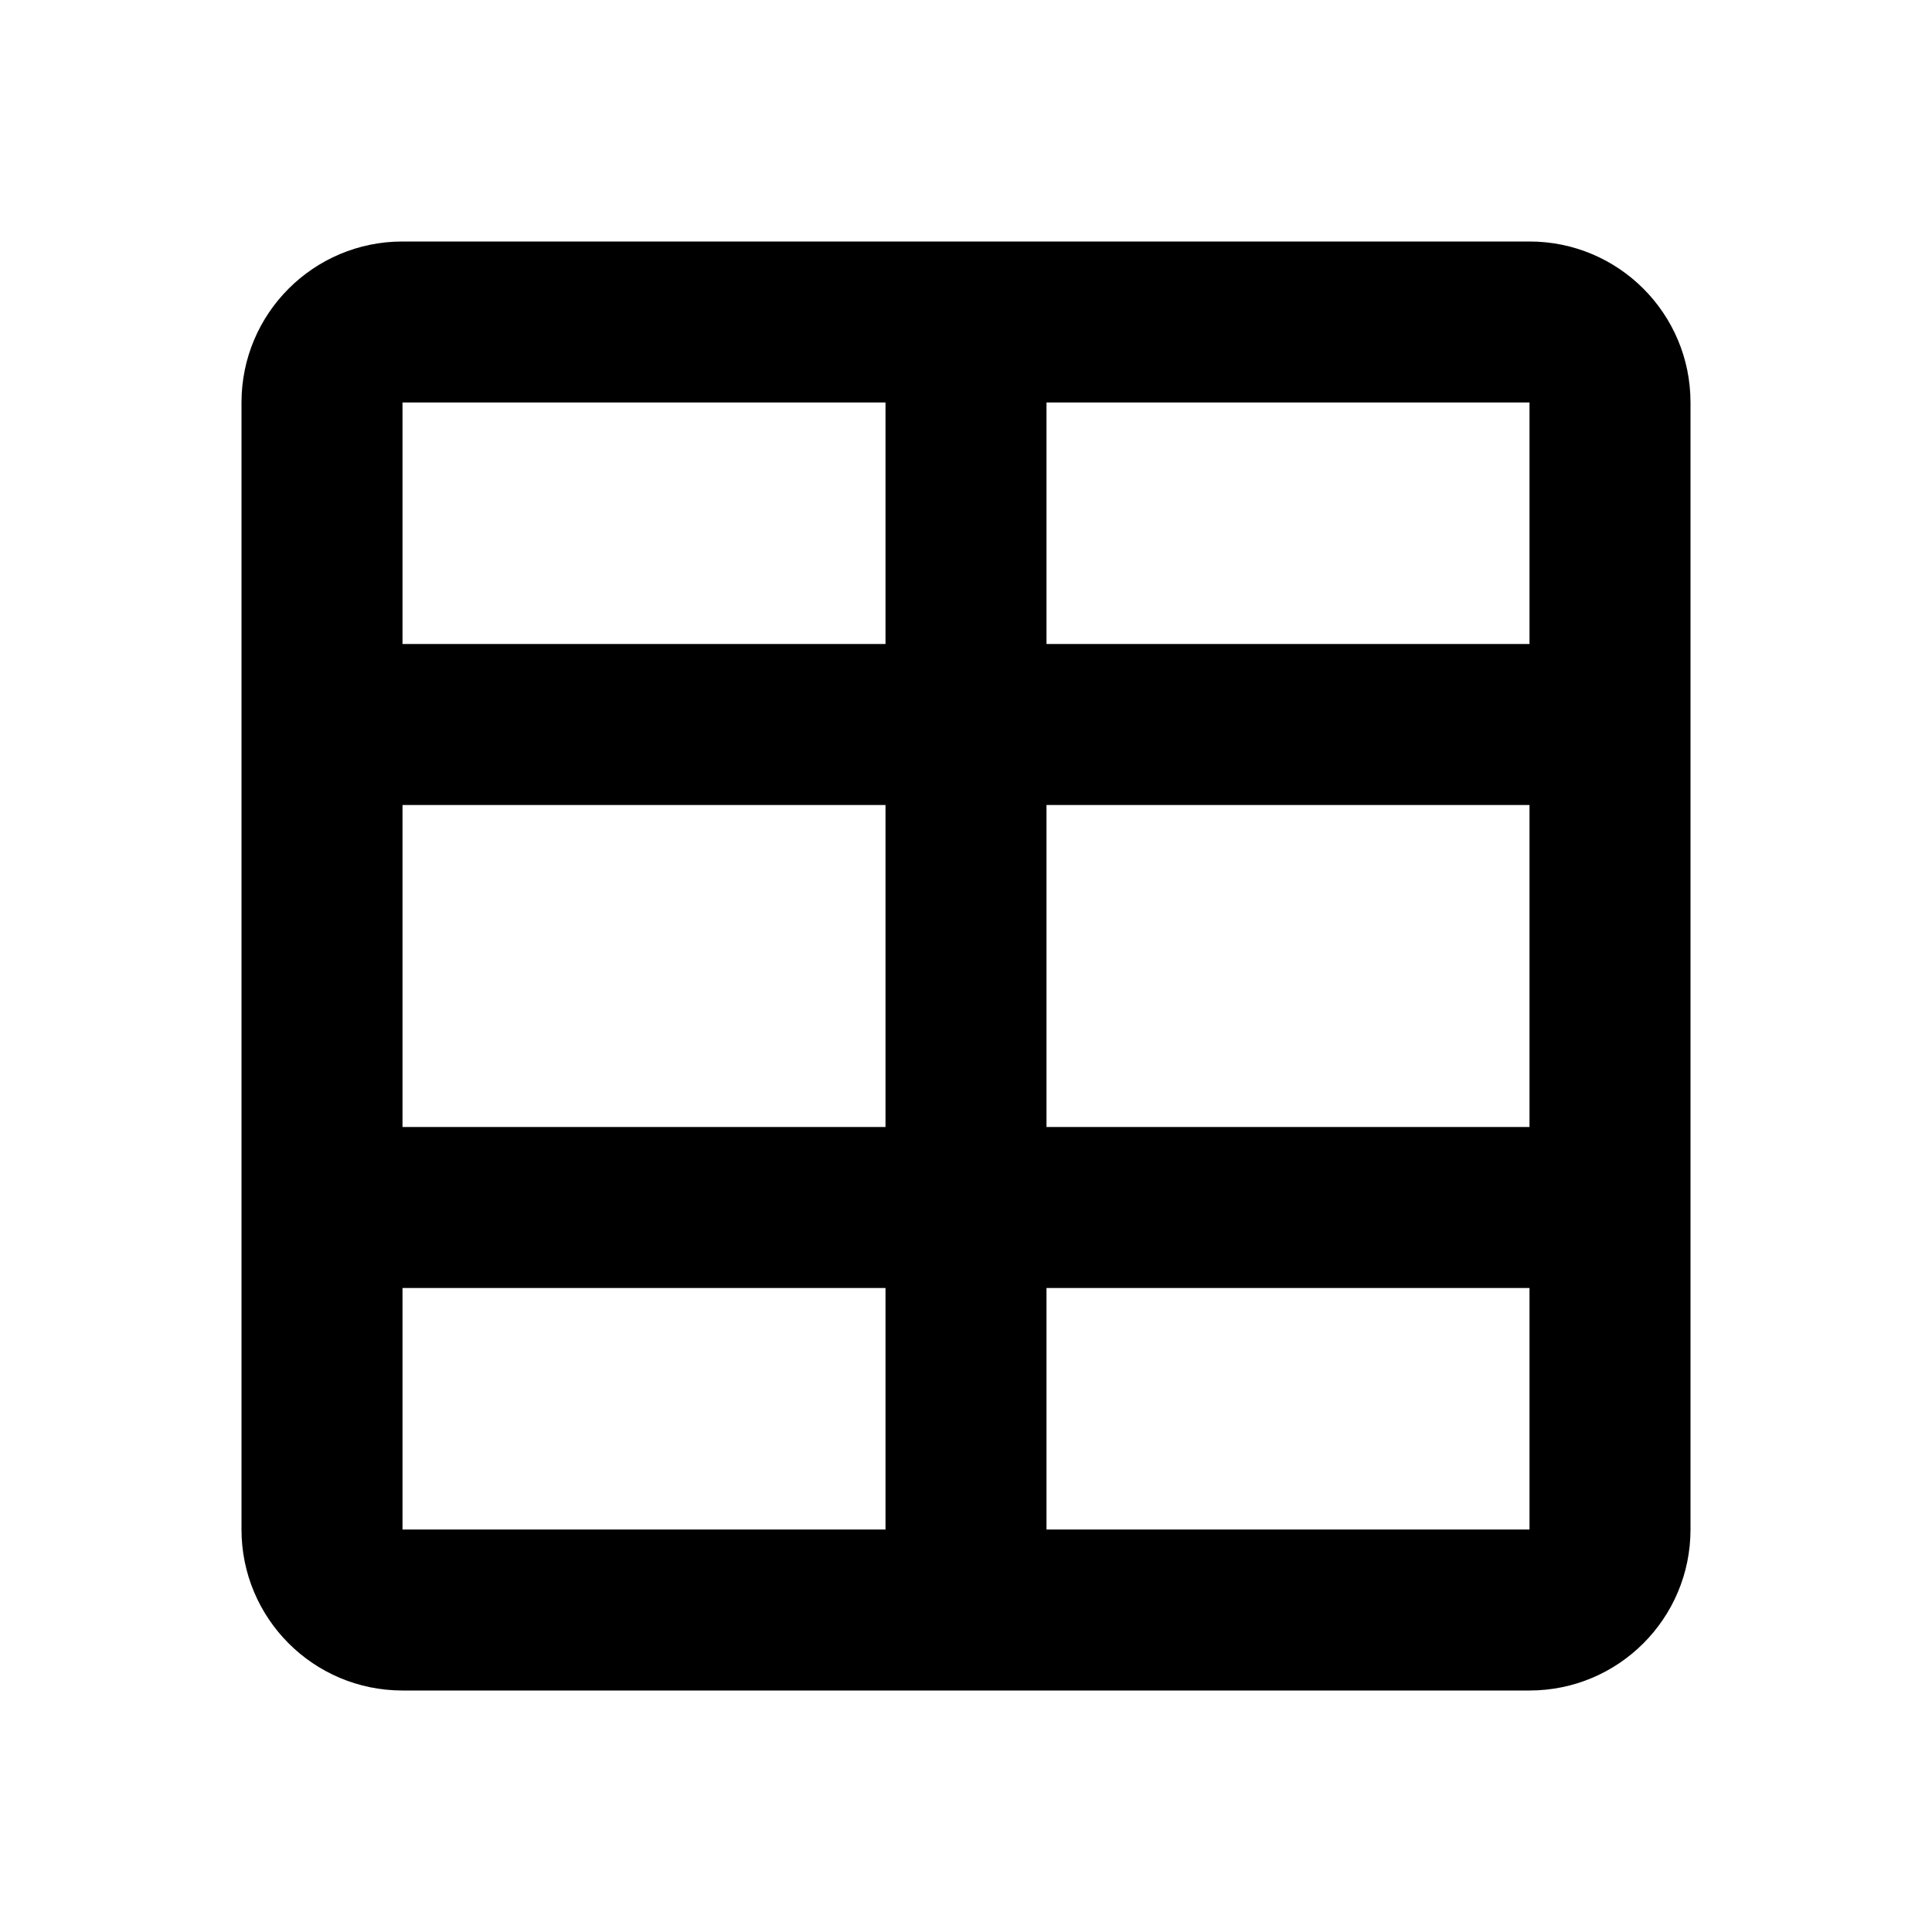 <svg viewBox="0 0 24 24" fill="none" xmlns="http://www.w3.org/2000/svg"><path d="M13 10V14H19V10H13ZM11 10H5V14H11V10ZM13 19H19V16H13V19ZM11 19V16H5V19H11ZM13 5V8H19V5H13ZM11 5H5V8H11V5ZM19 3C20.105 3 21 3.895 21 5V19C21 20.105 20.105 21 19 21H5C3.895 21 3 20.105 3 19V5C3 3.895 3.895 3 5 3H19Z" fill="currentColor"/></svg>